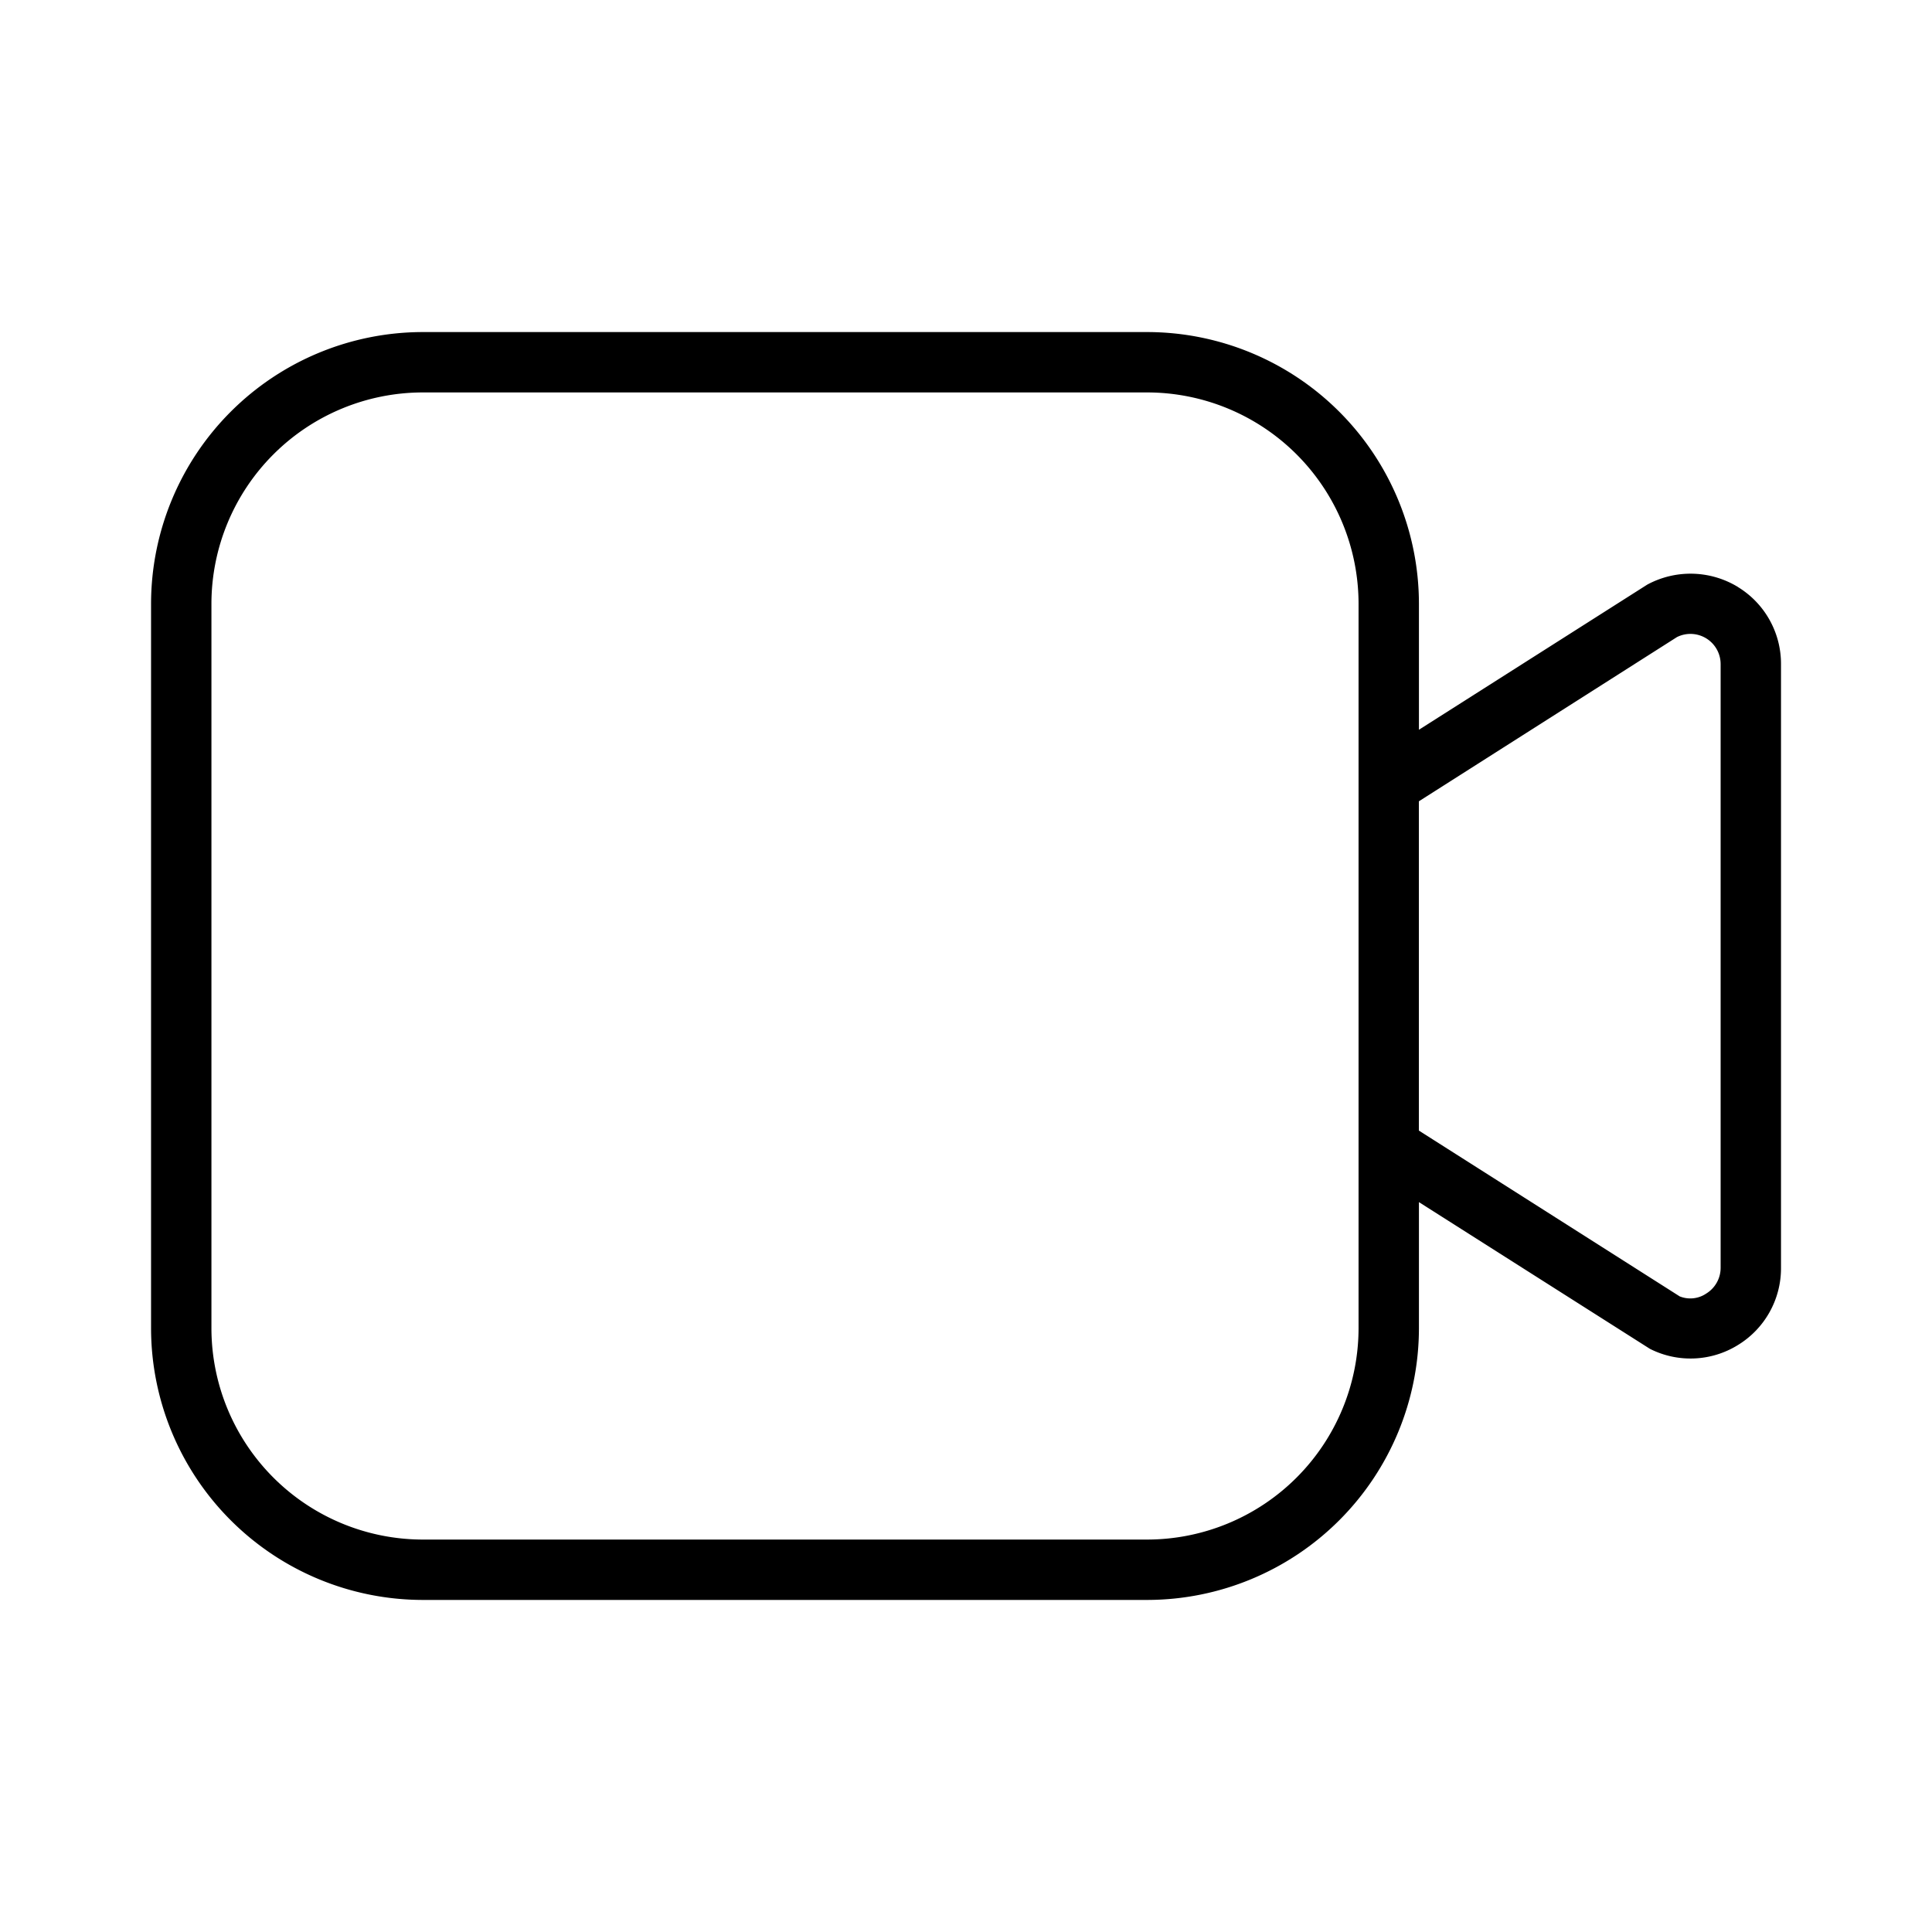 <svg xmlns="http://www.w3.org/2000/svg" width="32" height="32" viewBox="0 0 32 32"><path d="M28.787 9.723a1.51 1.51 0 0 0-1.503-.04l-3.782 2.404V10a4.505 4.505 0 0 0-4.5-4.5h-12a4.505 4.505 0 0 0-4.5 4.5v12a4.505 4.505 0 0 0 4.5 4.5h12a4.505 4.505 0 0 0 4.5-4.5v-2.089l3.826 2.43a1.49 1.49 0 0 0 1.459-.064 1.49 1.49 0 0 0 .712-1.278V11a1.49 1.49 0 0 0-.712-1.276M22.502 22a3.505 3.505 0 0 1-3.5 3.5h-12a3.504 3.504 0 0 1-3.5-3.5V10a3.504 3.504 0 0 1 3.5-3.5h12a3.504 3.504 0 0 1 3.5 3.5zm5.997-1a.5.5 0 0 1-.238.425.47.47 0 0 1-.44.047l-4.32-2.746v-5.454l4.275-2.72a.5.5 0 0 1 .723.447z"/></svg>